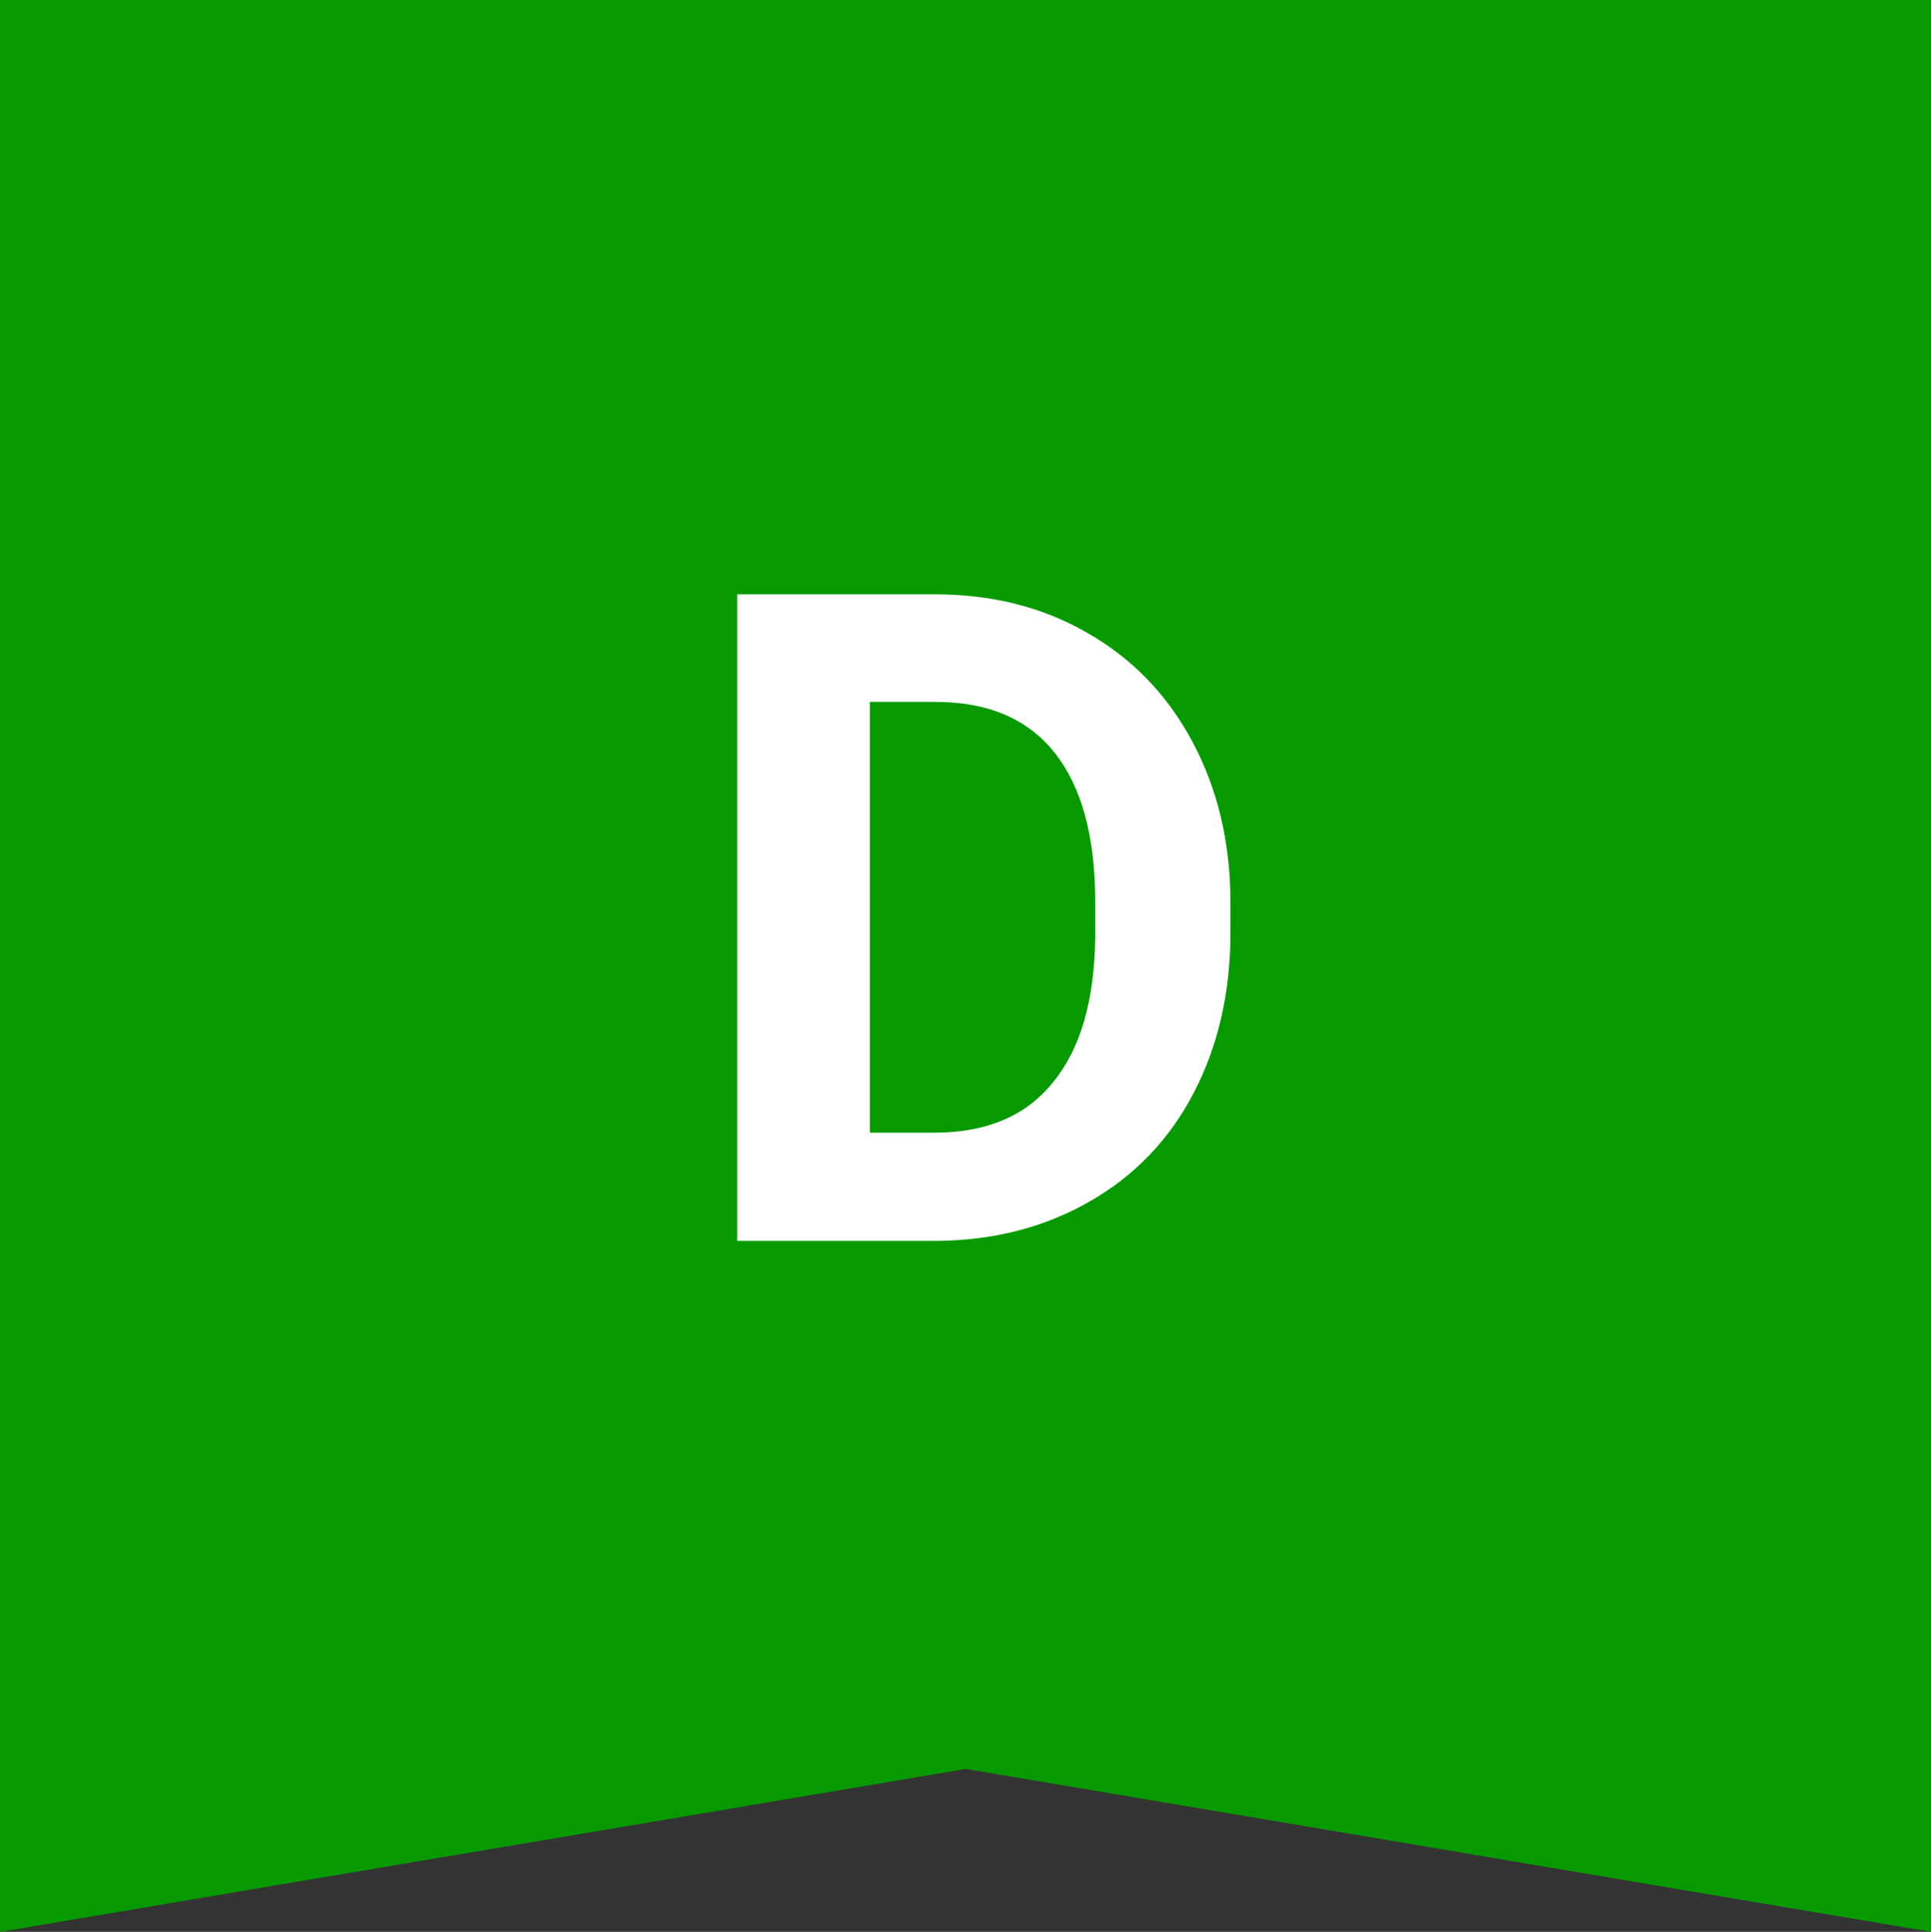 <svg id="Layer_1" xmlns="http://www.w3.org/2000/svg" viewBox="0 0 299.9 300">
    <rect x="0" y="0" width="299.9" height="300" fill="#333333" stroke="none"/>
    <style>
        .st0{fill:#079a00}.st1{fill:#fff}
    </style>
    <g id="Document" transform="scale(1 -1)">
        <g id="Spread" transform="translate(0 -299.999)">
            <g id="Layer_1_1_">
                <g id="Group">
                    <path class="st0" d="M0 0v300h299.9V0L150 25.3 0 0z"/>
                    <g id="Group_1">
                        <path class="st1" d="M114.5 107.5v100.2h30.8c8.8 0 16.7-2 23.6-6 7-4 12.4-9.6 16.3-16.9 3.9-7.3 5.9-15.6 5.9-25v-4.6c0-9.3-1.9-17.6-5.7-24.9-3.8-7.3-9.2-12.9-16.2-16.9-7-4-14.8-6-23.6-6.1h-31.1zm20.6 83.5v-66.9h10c8.1 0 14.3 2.6 18.5 7.9 4.3 5.3 6.4 12.8 6.5 22.6v5.3c0 10.2-2.1 17.9-6.3 23.2-4.2 5.3-10.4 7.9-18.5 7.9h-10.2z" id="Group_2"/>
                    </g>
                </g>
            </g>
        </g>
    </g>
</svg>
